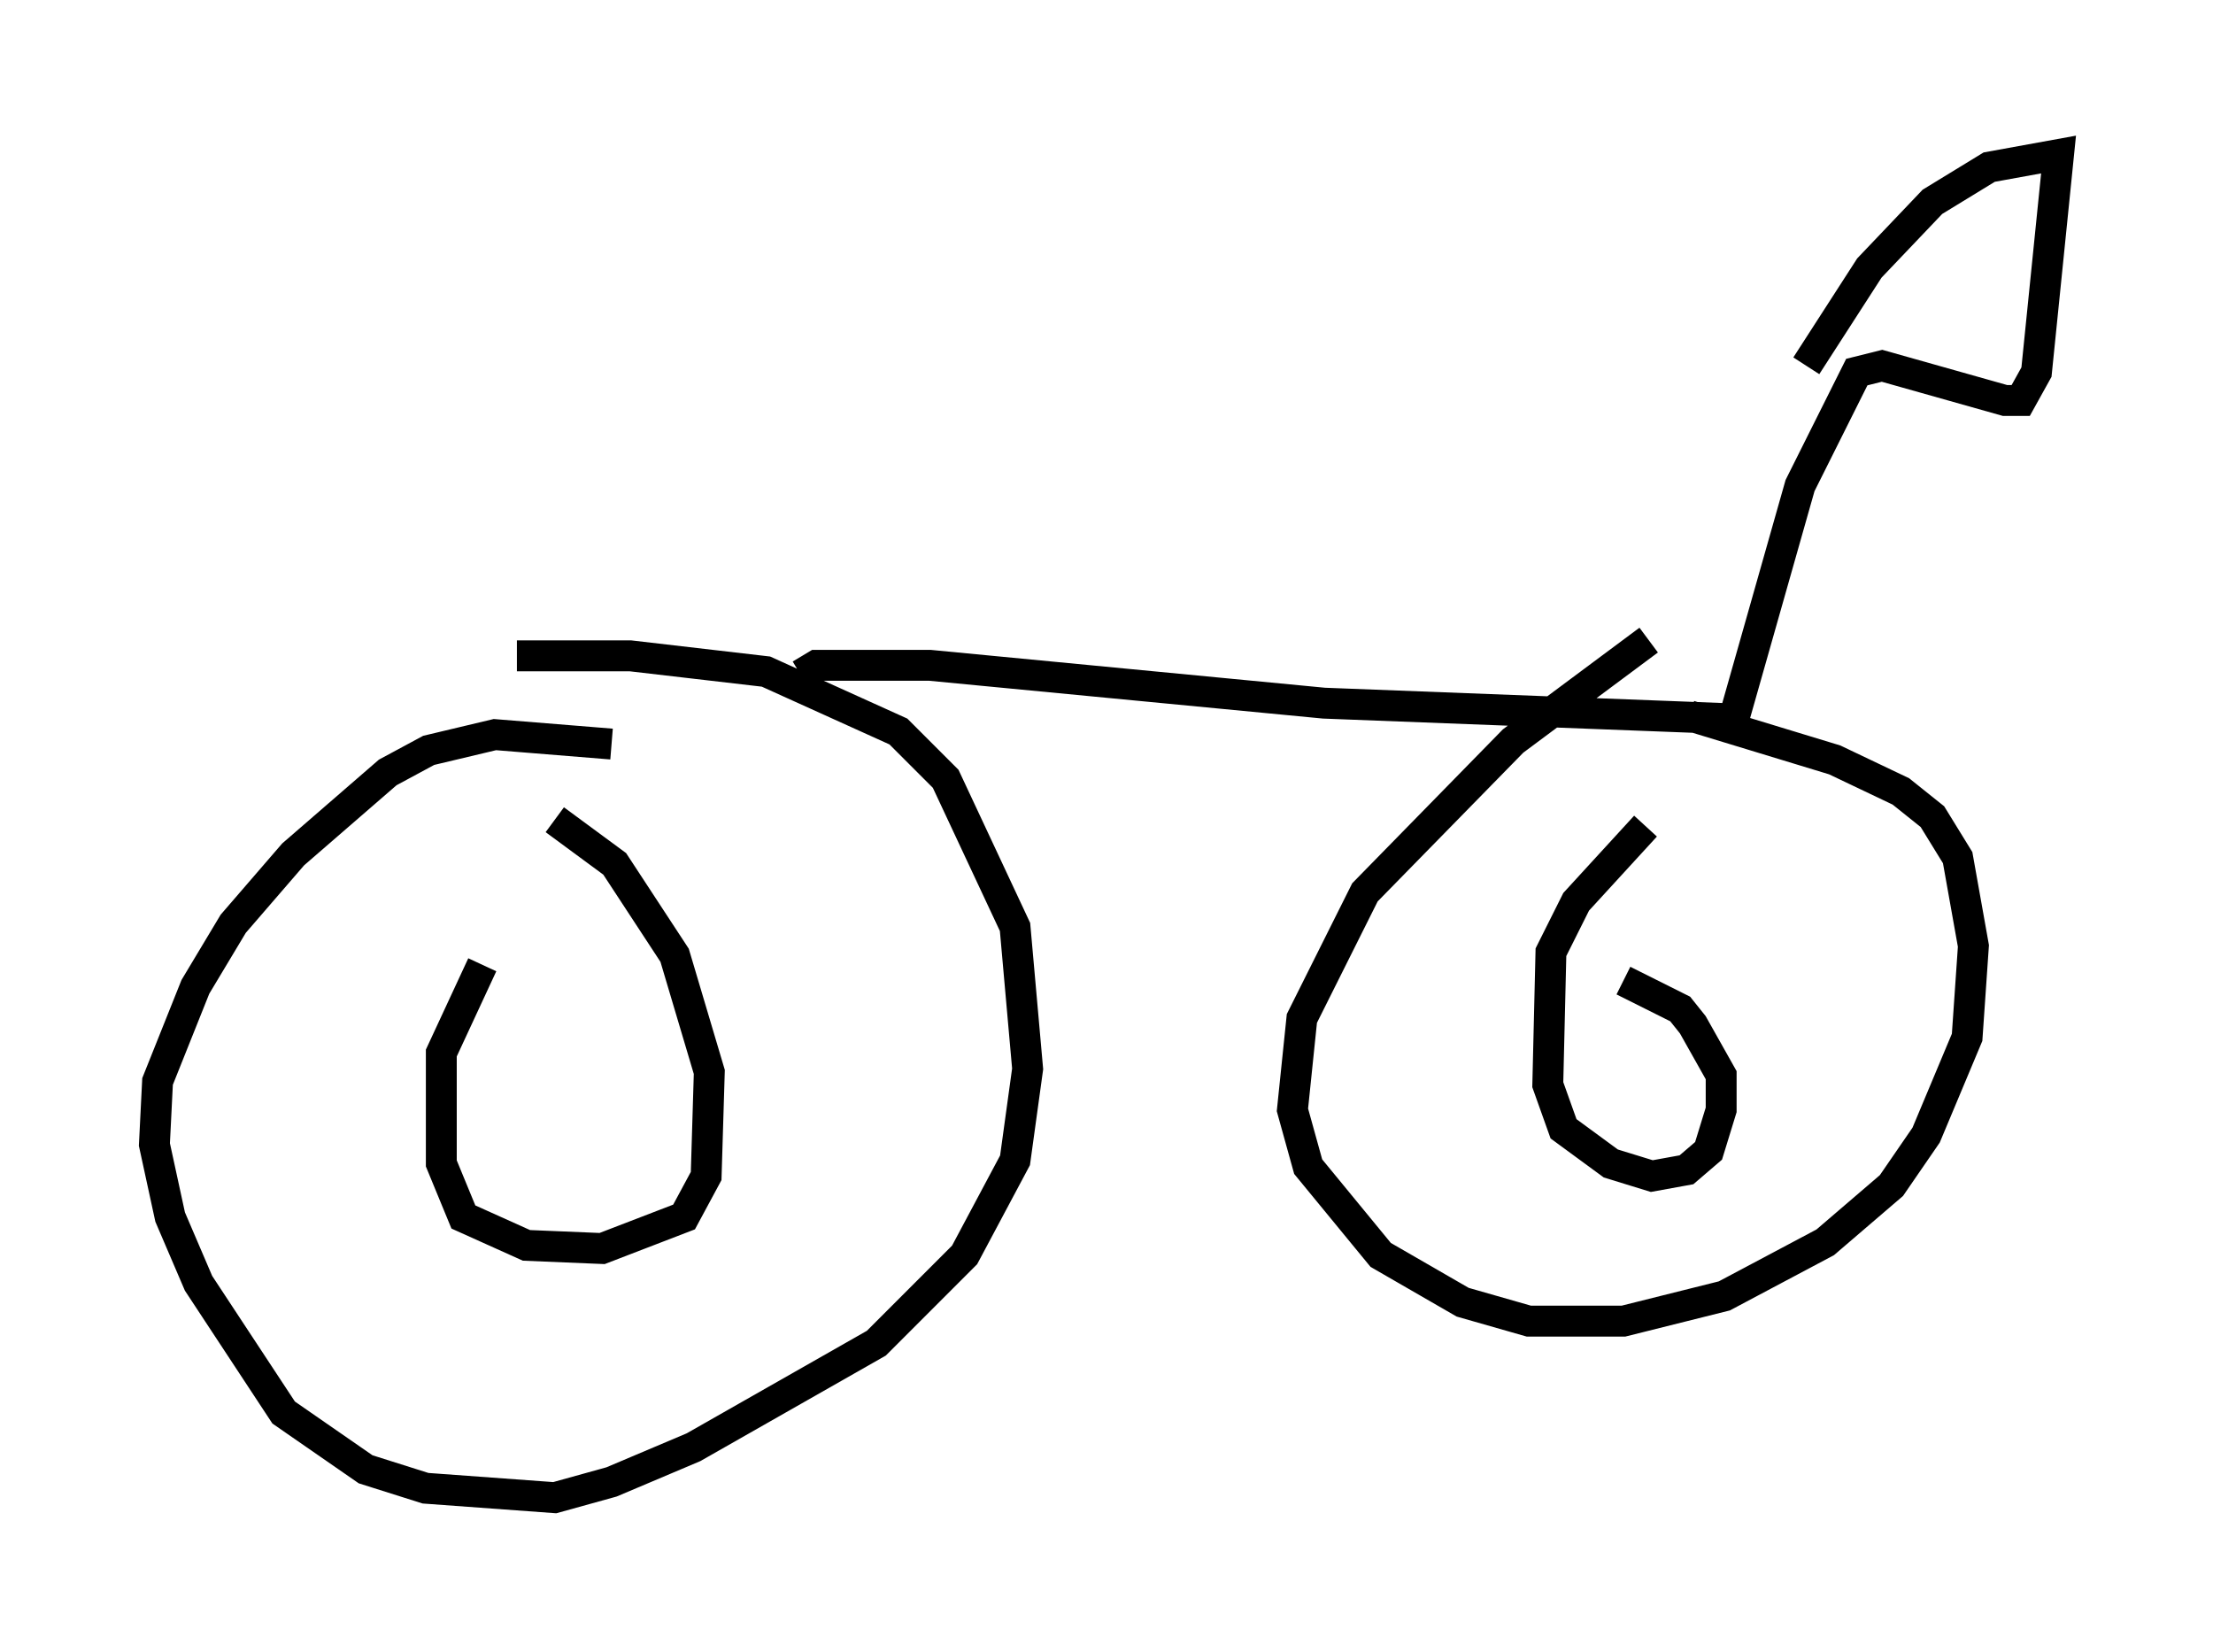 <?xml version="1.0" encoding="utf-8" ?>
<svg baseProfile="full" height="53.488" version="1.1" width="71.659" xmlns="http://www.w3.org/2000/svg" xmlns:ev="http://www.w3.org/2001/xml-events" xmlns:xlink="http://www.w3.org/1999/xlink"><defs /><rect fill="white" height="53.488" width="71.659" x="0" y="0" /><path d="M17.25, 29.807 m-1.633, 1.429 l-1.327, 2.858 0.0, 3.573 l0.715, 1.735 2.042, 0.919 l2.45, 0.102 2.654, -1.021 l0.715, -1.327 0.102, -3.369 l-1.123, -3.777 -1.94, -2.96 l-1.94, -1.429 m1.838, -2.45 l-3.777, -0.306 -2.144, 0.51 l-1.327, 0.715 -3.063, 2.654 l-1.94, 2.246 -1.225, 2.042 l-1.225, 3.063 -0.102, 2.042 l0.51, 2.348 0.919, 2.144 l2.756, 4.185 2.654, 1.838 l1.94, 0.613 4.185, 0.306 l1.838, -0.51 2.654, -1.123 l5.921, -3.369 2.858, -2.858 l1.633, -3.063 0.408, -2.96 l-0.408, -4.594 -2.246, -4.798 l-1.531, -1.531 -4.288, -1.94 l-4.39, -0.51 -3.675, 0.0 m9.188, 0.613 l0.51, -0.306 3.675, 0.0 l12.761, 1.225 13.271, 0.51 l2.144, -7.554 1.838, -3.675 l0.817, -0.204 3.981, 1.123 l0.51, 0.0 0.51, -0.919 l0.715, -7.044 -2.246, 0.408 l-1.838, 1.123 -2.042, 2.144 l-2.042, 3.165 m-5.104, 8.881 l-4.39, 3.267 -4.798, 4.9 l-2.042, 4.083 -0.306, 2.96 l0.51, 1.838 2.348, 2.858 l2.654, 1.531 2.144, 0.613 l3.063, 0.0 3.267, -0.817 l3.267, -1.735 2.144, -1.838 l1.123, -1.633 1.327, -3.165 l0.204, -2.96 -0.51, -2.858 l-0.817, -1.327 -1.021, -0.817 l-2.144, -1.021 -4.696, -1.429 m-1.429, 3.573 l-2.246, 2.45 -0.817, 1.633 l-0.102, 4.288 0.51, 1.429 l1.531, 1.123 1.327, 0.408 l1.123, -0.204 0.715, -0.613 l0.408, -1.327 0.0, -1.123 l-0.919, -1.633 -0.408, -0.51 l-1.838, -0.919 " fill="none" stroke="black" stroke-width="1" /></svg>